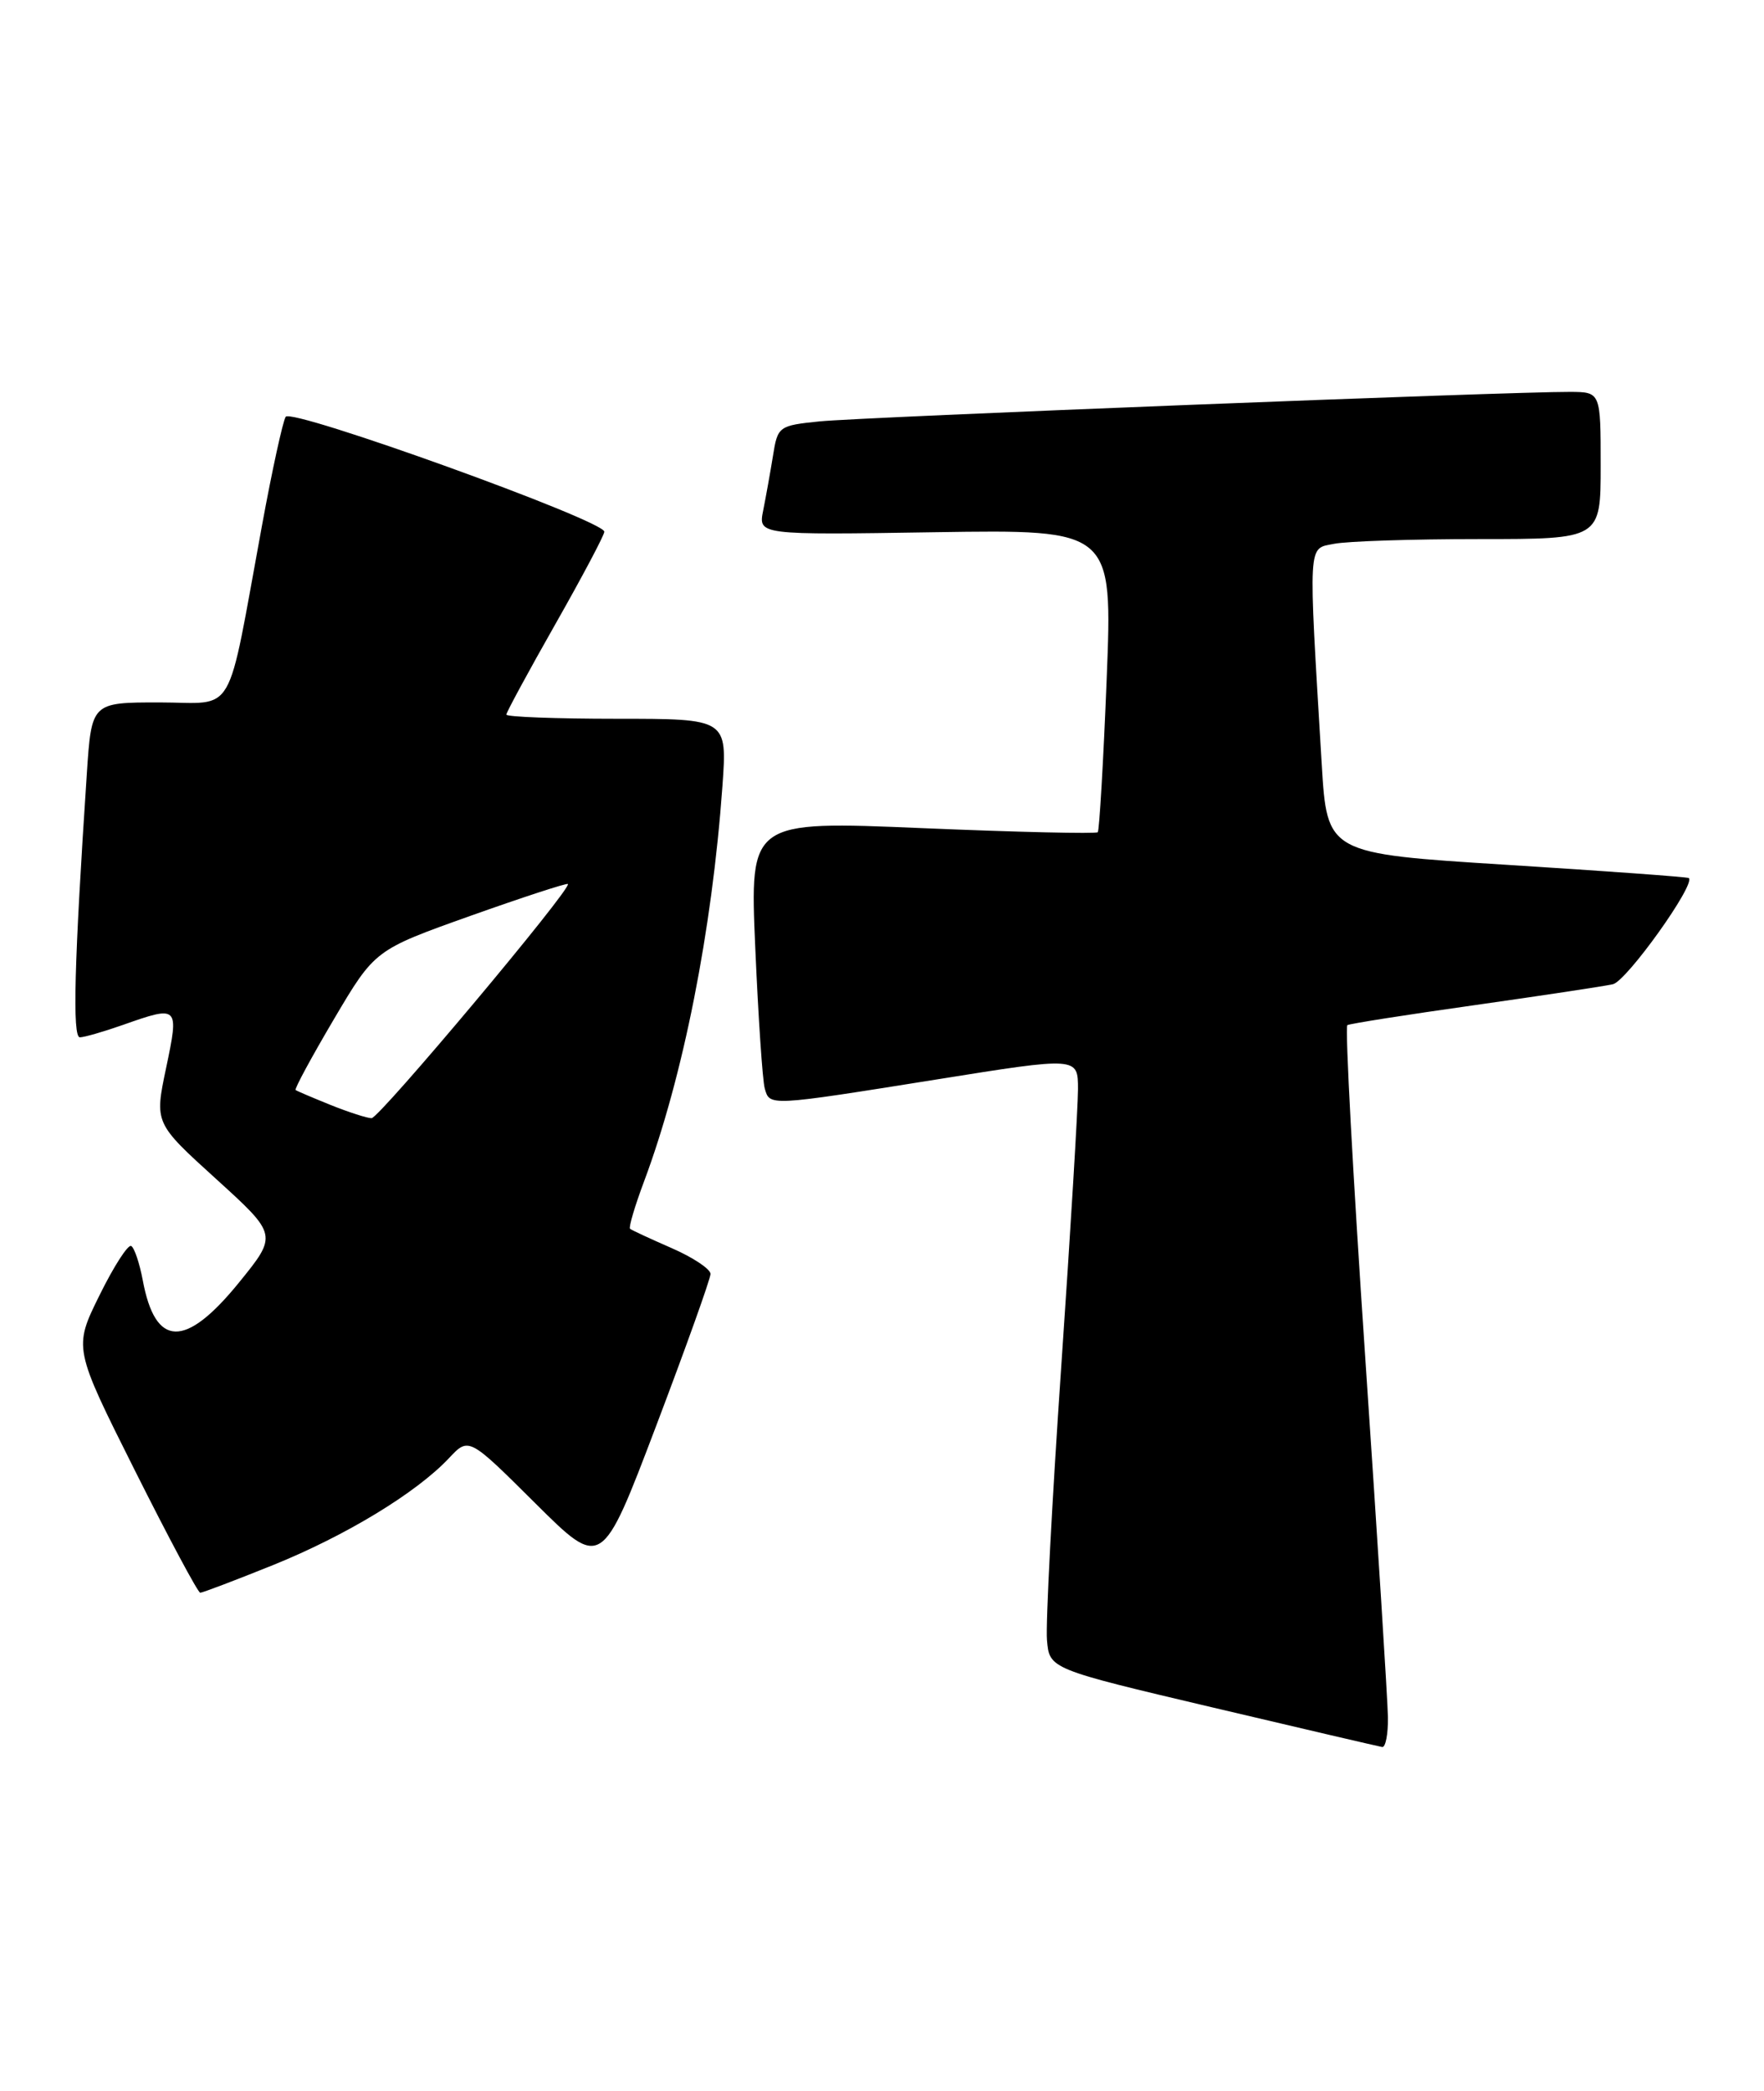 <?xml version="1.0" encoding="UTF-8" standalone="no"?>
<!DOCTYPE svg PUBLIC "-//W3C//DTD SVG 1.1//EN" "http://www.w3.org/Graphics/SVG/1.1/DTD/svg11.dtd" >
<svg xmlns="http://www.w3.org/2000/svg" xmlns:xlink="http://www.w3.org/1999/xlink" version="1.1" viewBox="0 0 216 256">
 <g >
 <path fill="currentColor"
d=" M 169.95 210.25 C 169.92 208.19 168.67 188.35 167.17 166.17 C 165.67 143.99 164.68 125.70 164.98 125.51 C 165.28 125.33 172.27 124.23 180.51 123.07 C 188.75 121.90 196.40 120.75 197.50 120.50 C 199.18 120.12 207.67 108.24 206.79 107.50 C 206.63 107.37 196.60 106.64 184.50 105.88 C 162.50 104.50 162.50 104.50 161.84 93.50 C 160.19 65.89 160.11 67.23 163.36 66.58 C 164.95 66.26 172.94 66.00 181.13 66.00 C 196.00 66.00 196.00 66.00 196.00 57.00 C 196.00 48.00 196.00 48.00 192.25 47.98 C 185.08 47.94 105.47 51.07 100.37 51.59 C 95.35 52.10 95.22 52.20 94.65 55.81 C 94.32 57.84 93.78 60.85 93.45 62.50 C 92.85 65.50 92.85 65.50 114.54 65.16 C 136.24 64.83 136.24 64.83 135.51 83.16 C 135.11 93.25 134.61 101.68 134.42 101.89 C 134.22 102.10 124.55 101.88 112.93 101.39 C 91.81 100.50 91.81 100.50 92.48 116.00 C 92.85 124.53 93.37 132.29 93.64 133.25 C 94.26 135.44 94.02 135.46 114.75 132.15 C 132.00 129.39 132.00 129.39 132.00 133.36 C 132.00 135.54 131.08 150.81 129.95 167.29 C 128.82 183.77 128.03 198.85 128.20 200.79 C 128.50 204.33 128.50 204.33 148.50 209.05 C 159.50 211.65 168.84 213.82 169.25 213.89 C 169.66 213.95 169.98 212.31 169.95 210.25 Z  M 33.42 191.62 C 42.34 188.02 51.00 182.76 54.98 178.52 C 57.40 175.94 57.40 175.94 65.54 184.04 C 73.68 192.13 73.68 192.13 80.34 174.59 C 84.00 164.94 87.00 156.56 87.00 155.97 C 87.00 155.37 84.86 153.95 82.25 152.81 C 79.64 151.67 77.34 150.61 77.15 150.44 C 76.96 150.27 77.74 147.64 78.88 144.60 C 83.64 131.87 87.19 113.97 88.46 96.25 C 89.05 88.00 89.05 88.00 75.52 88.00 C 68.09 88.00 62.00 87.77 62.00 87.49 C 62.00 87.22 64.70 82.23 68.00 76.42 C 71.30 70.61 74.00 65.51 74.00 65.10 C 74.00 63.73 35.67 49.91 34.98 51.03 C 34.63 51.60 33.32 57.57 32.09 64.29 C 27.65 88.39 29.03 86.00 19.52 86.00 C 11.21 86.00 11.21 86.00 10.63 94.75 C 9.09 117.91 8.85 127.00 9.78 127.00 C 10.31 127.00 12.66 126.32 15.00 125.50 C 21.89 123.07 21.94 123.12 20.34 130.75 C 18.92 137.50 18.92 137.50 26.46 144.34 C 34.00 151.19 34.00 151.19 29.25 157.04 C 22.69 165.11 19.02 165.02 17.48 156.74 C 17.09 154.67 16.46 152.78 16.07 152.55 C 15.69 152.31 13.94 155.02 12.19 158.57 C 9.00 165.03 9.00 165.03 16.51 180.02 C 20.64 188.26 24.24 195.00 24.52 195.00 C 24.80 195.00 28.80 193.48 33.42 191.62 Z  M 40.50 135.29 C 38.30 134.40 36.36 133.58 36.20 133.45 C 36.03 133.33 38.15 129.42 40.90 124.76 C 45.90 116.30 45.90 116.30 57.60 112.13 C 64.04 109.84 69.41 108.09 69.54 108.23 C 70.03 108.79 46.45 136.90 45.50 136.90 C 44.95 136.90 42.70 136.17 40.50 135.29 Z "/>
</g>
</svg>